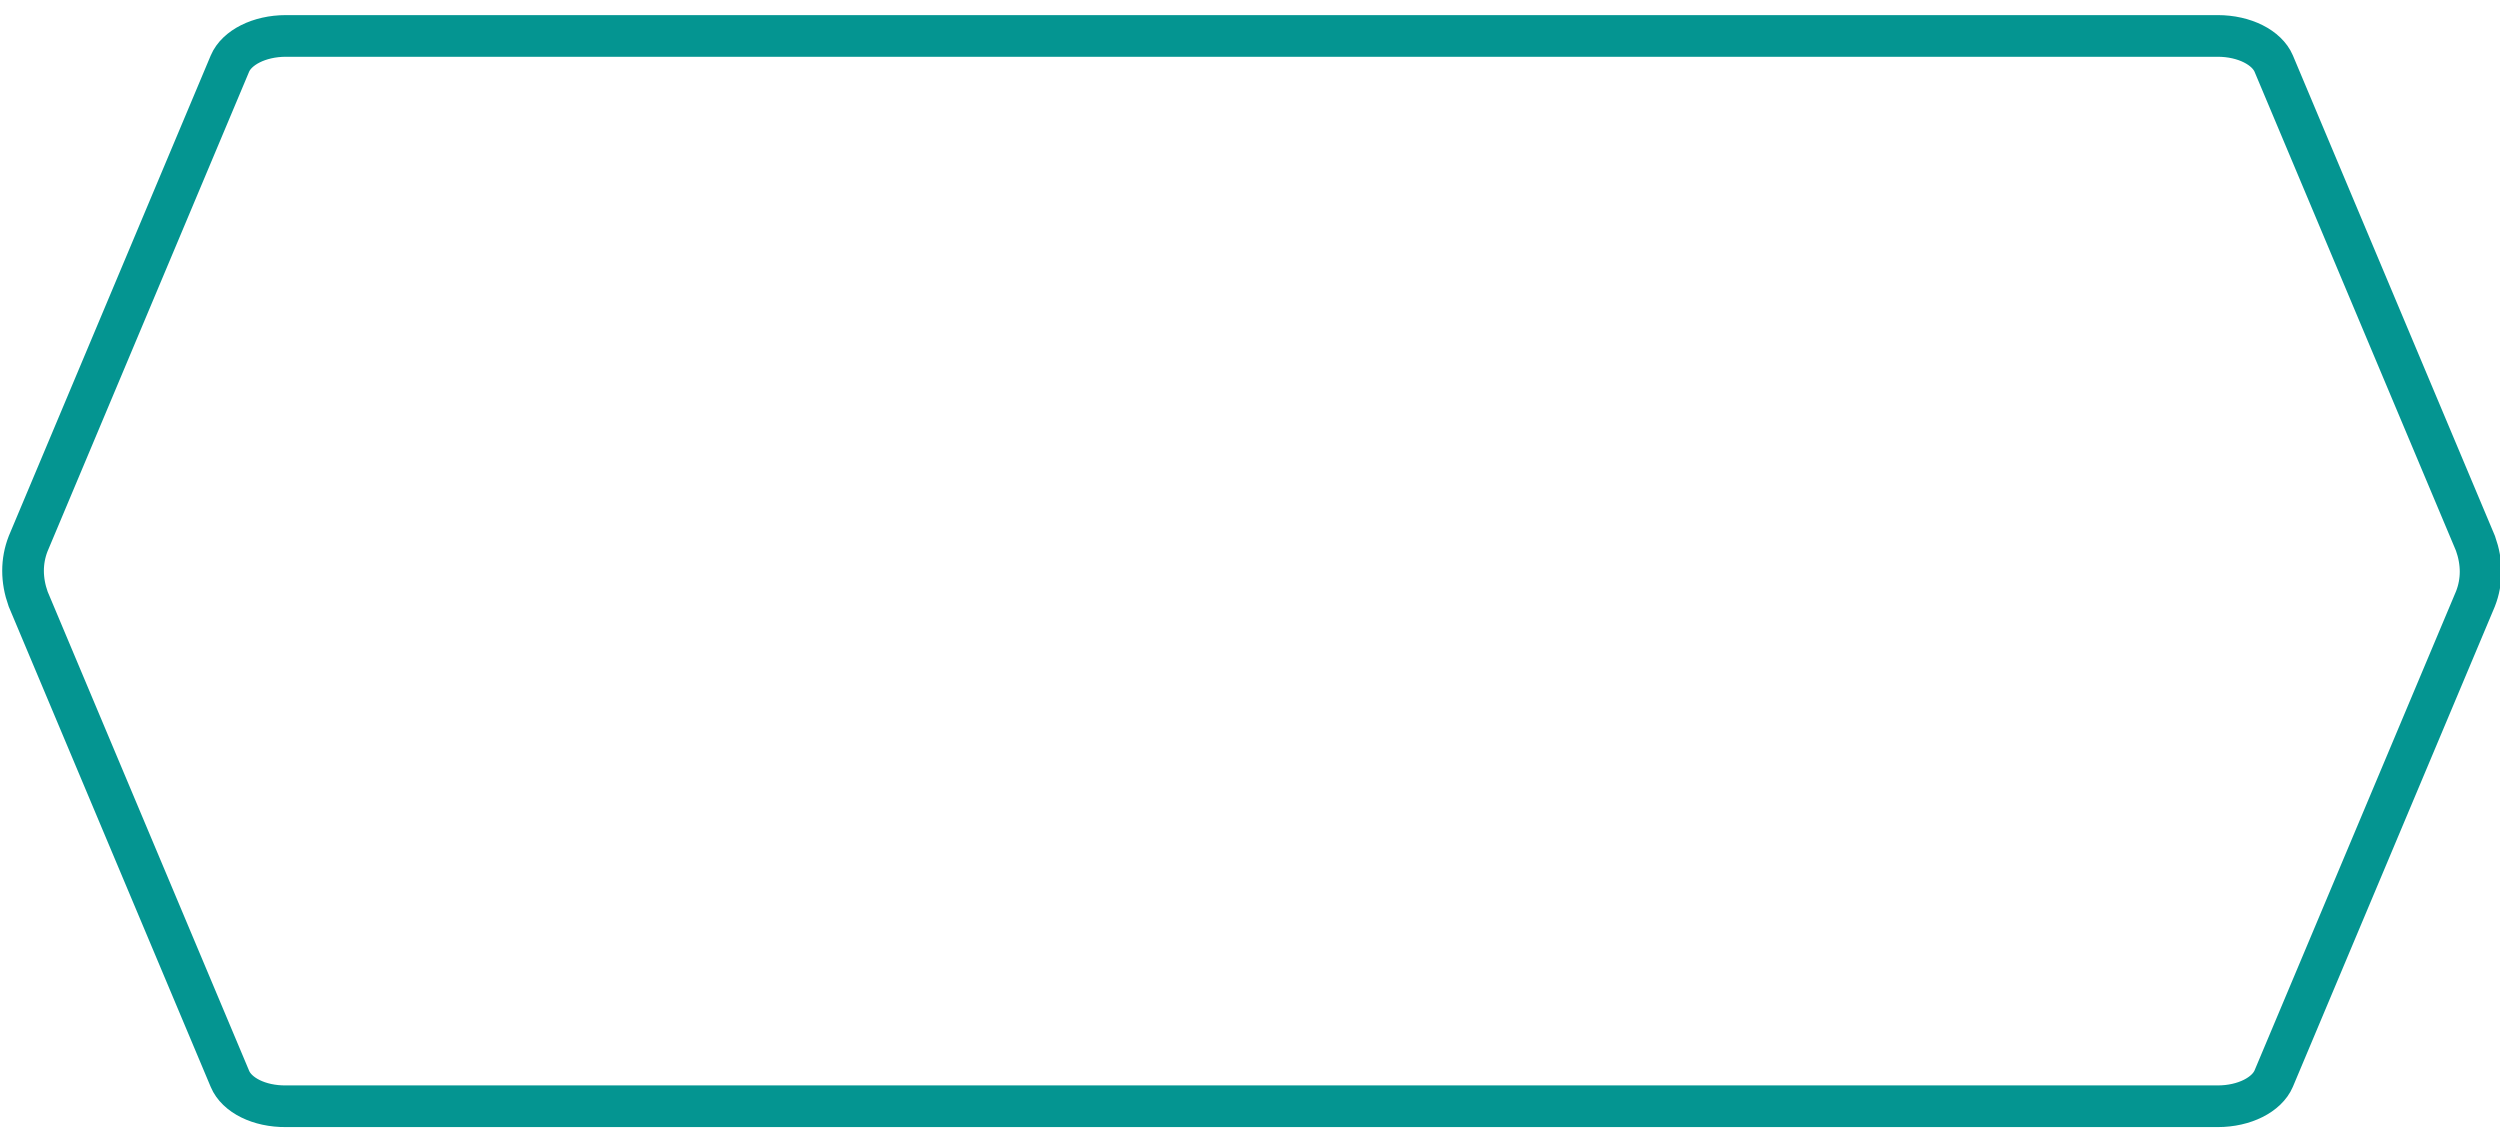 <?xml version="1.0" encoding="utf-8"?>
<!-- Generator: Adobe Illustrator 18.1.1, SVG Export Plug-In . SVG Version: 6.00 Build 0)  -->
<svg version="1.1" id="Layer_1" xmlns="http://www.w3.org/2000/svg" xmlns:xlink="http://www.w3.org/1999/xlink" x="0px" y="0px"
	 viewBox="0 0 960 440.8" enable-background="new 0 0 960 440.8" xml:space="preserve">
<path fill="none" stroke="#049591" stroke-width="16" stroke-miterlimit="10" d="M88.3,414.3L10.8,230c-2.6-7.3-2.6-14.5,0-21.2
	L88.3,24.4c2.6-6.1,11.2-10.6,21.5-10.6h741.8c10.3,0,18.9,4.5,21.5,10.6l77.5,184.3c2.6,7.3,2.6,14.5,0,21.2l-77.5,184.3
	c-2.6,6.1-11.2,10.6-21.5,10.6H109.8C99.5,424.9,90.9,420.5,88.3,414.3z"/>
</svg>
